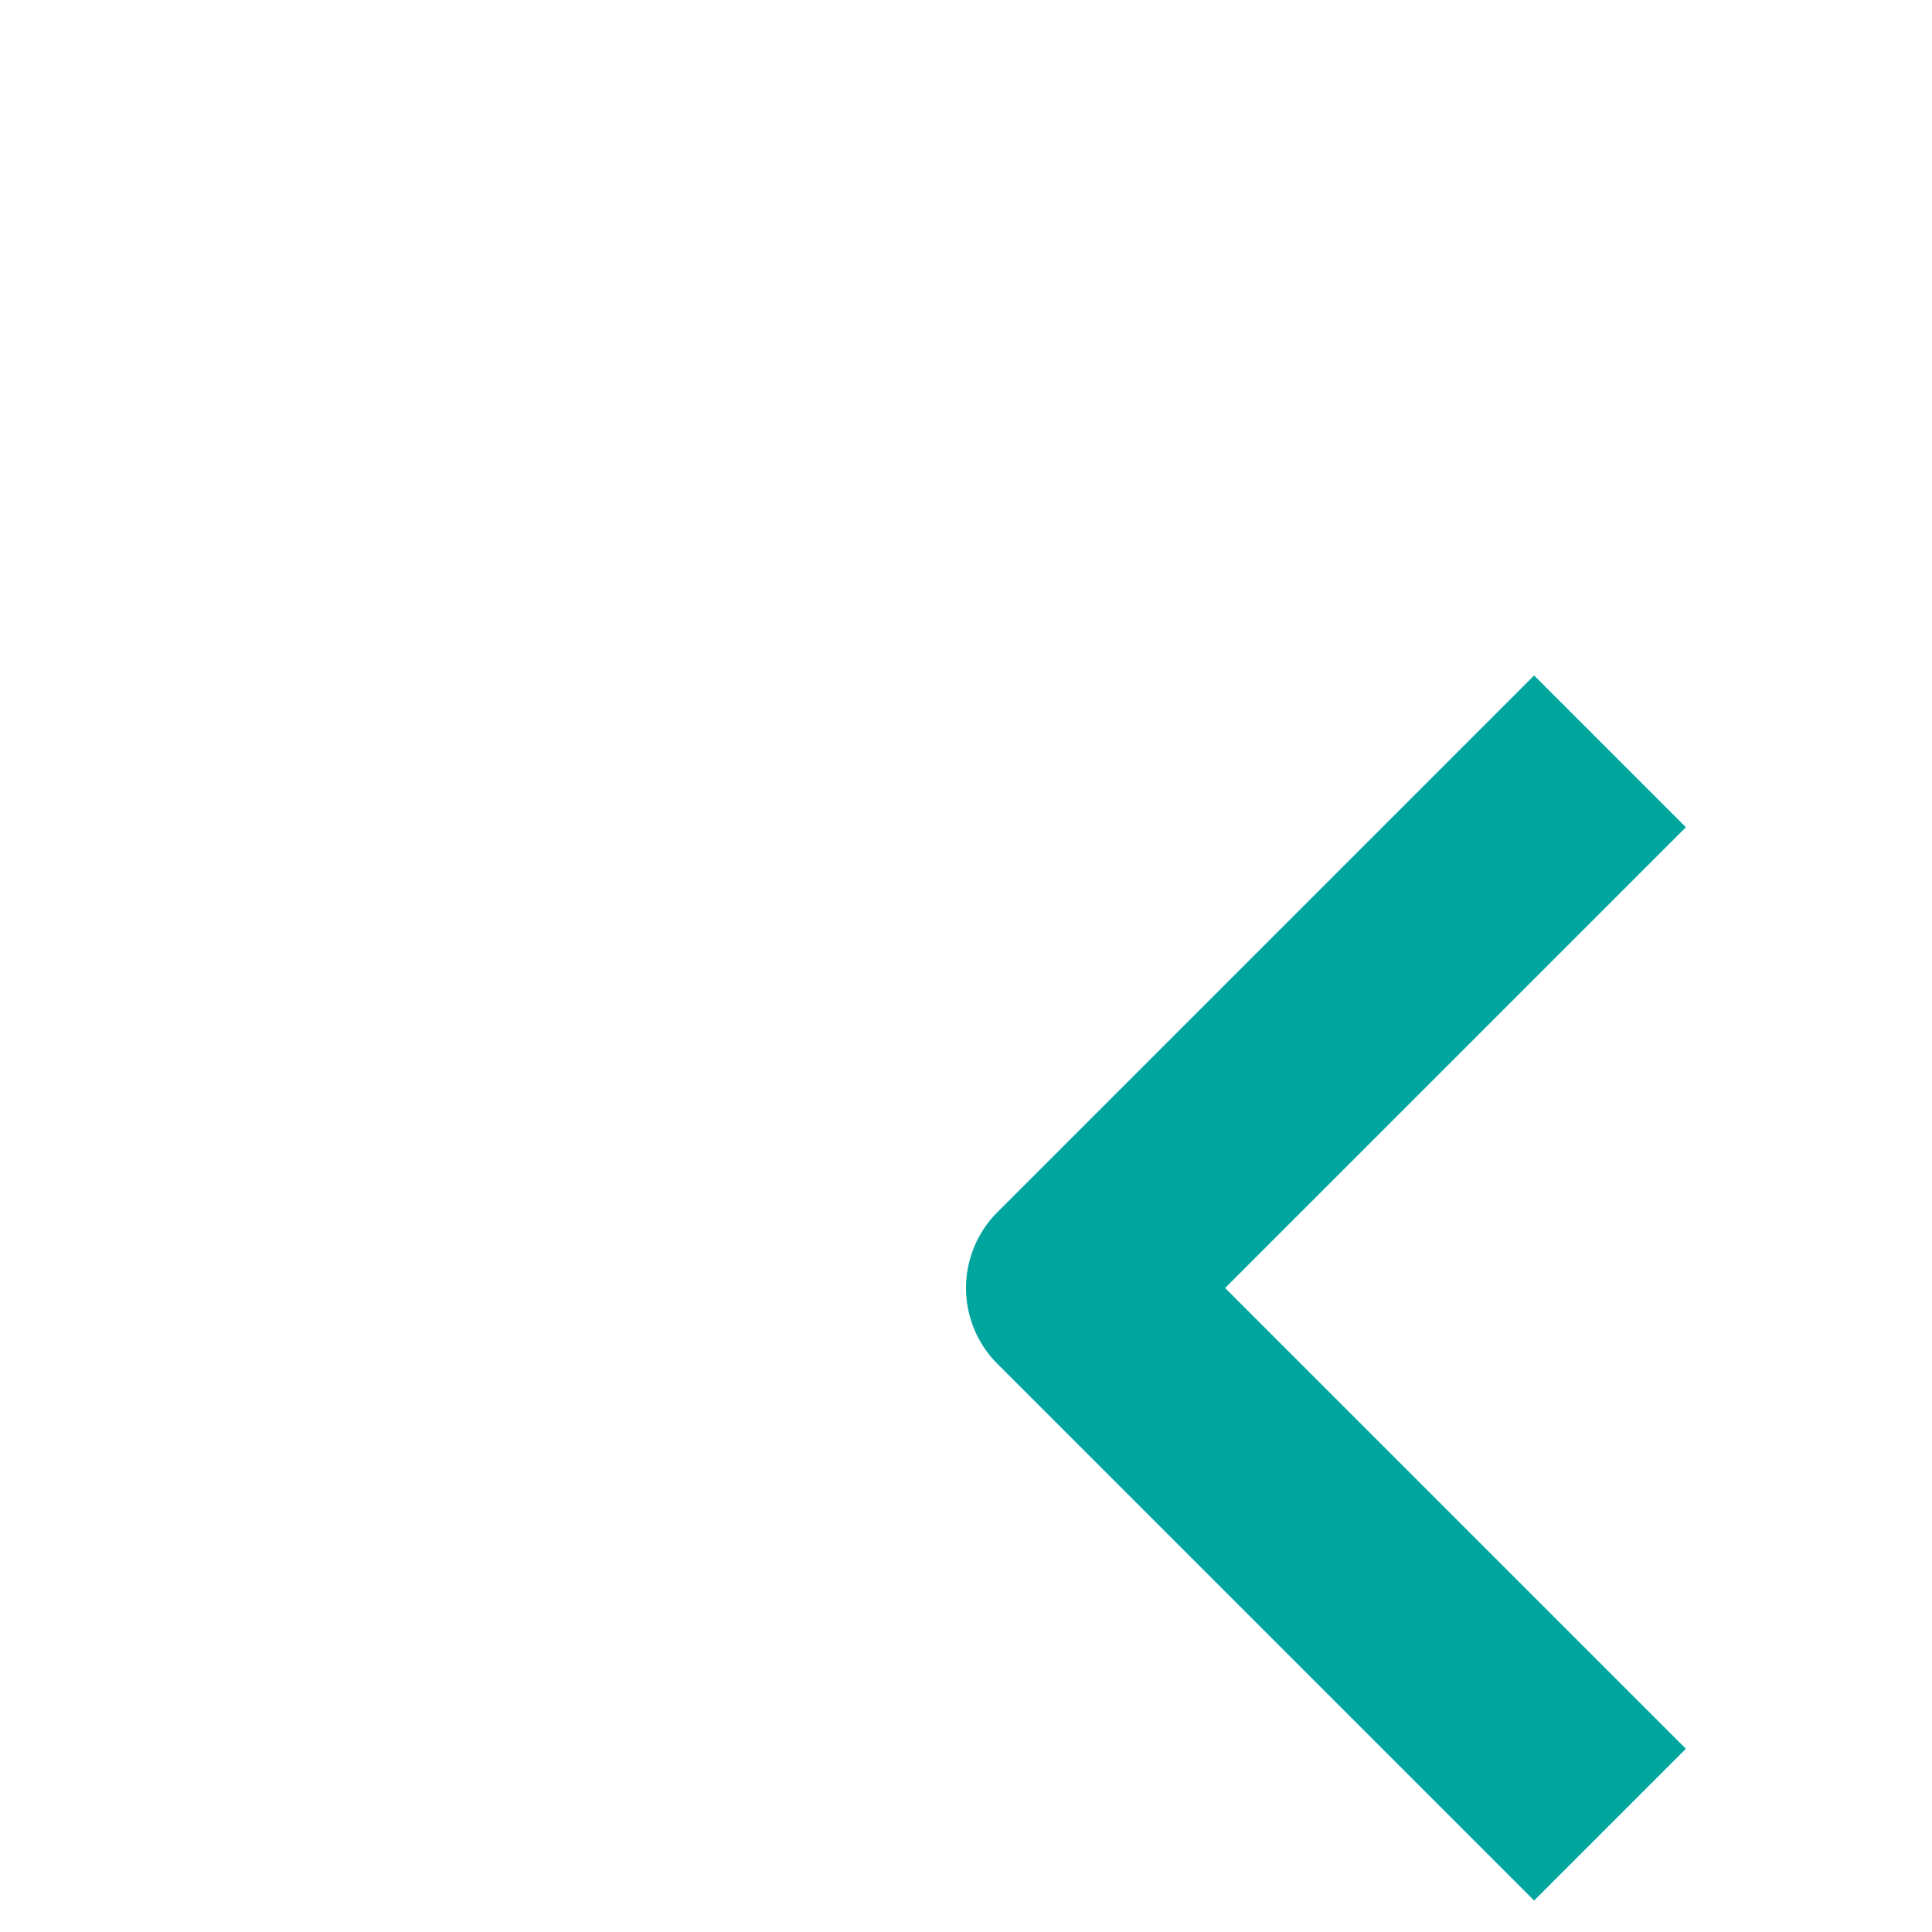 <svg xmlns:xlink="http://www.w3.org/1999/xlink" xmlns="http://www.w3.org/2000/svg" style="width: 18px; height: 18px; fill: #00a59e;">
  <defs>
    <symbol id="chevronLeft" xmlns="http://www.w3.org/2000/svg" viewBox="0 0 24 24">
      <path d="M11.414 12l4.293 4.293-1.414 1.414-5-5a1 1 0 010-1.414l5-5 1.414 1.414L11.414 12z"></path>
    </symbol>
  </defs>
  <g>
    <path d="M11.414 12l4.293 4.293-1.414 1.414-5-5a1 1 0 010-1.414l5-5 1.414 1.414L11.414 12z"></path>
  </g>
</svg>


